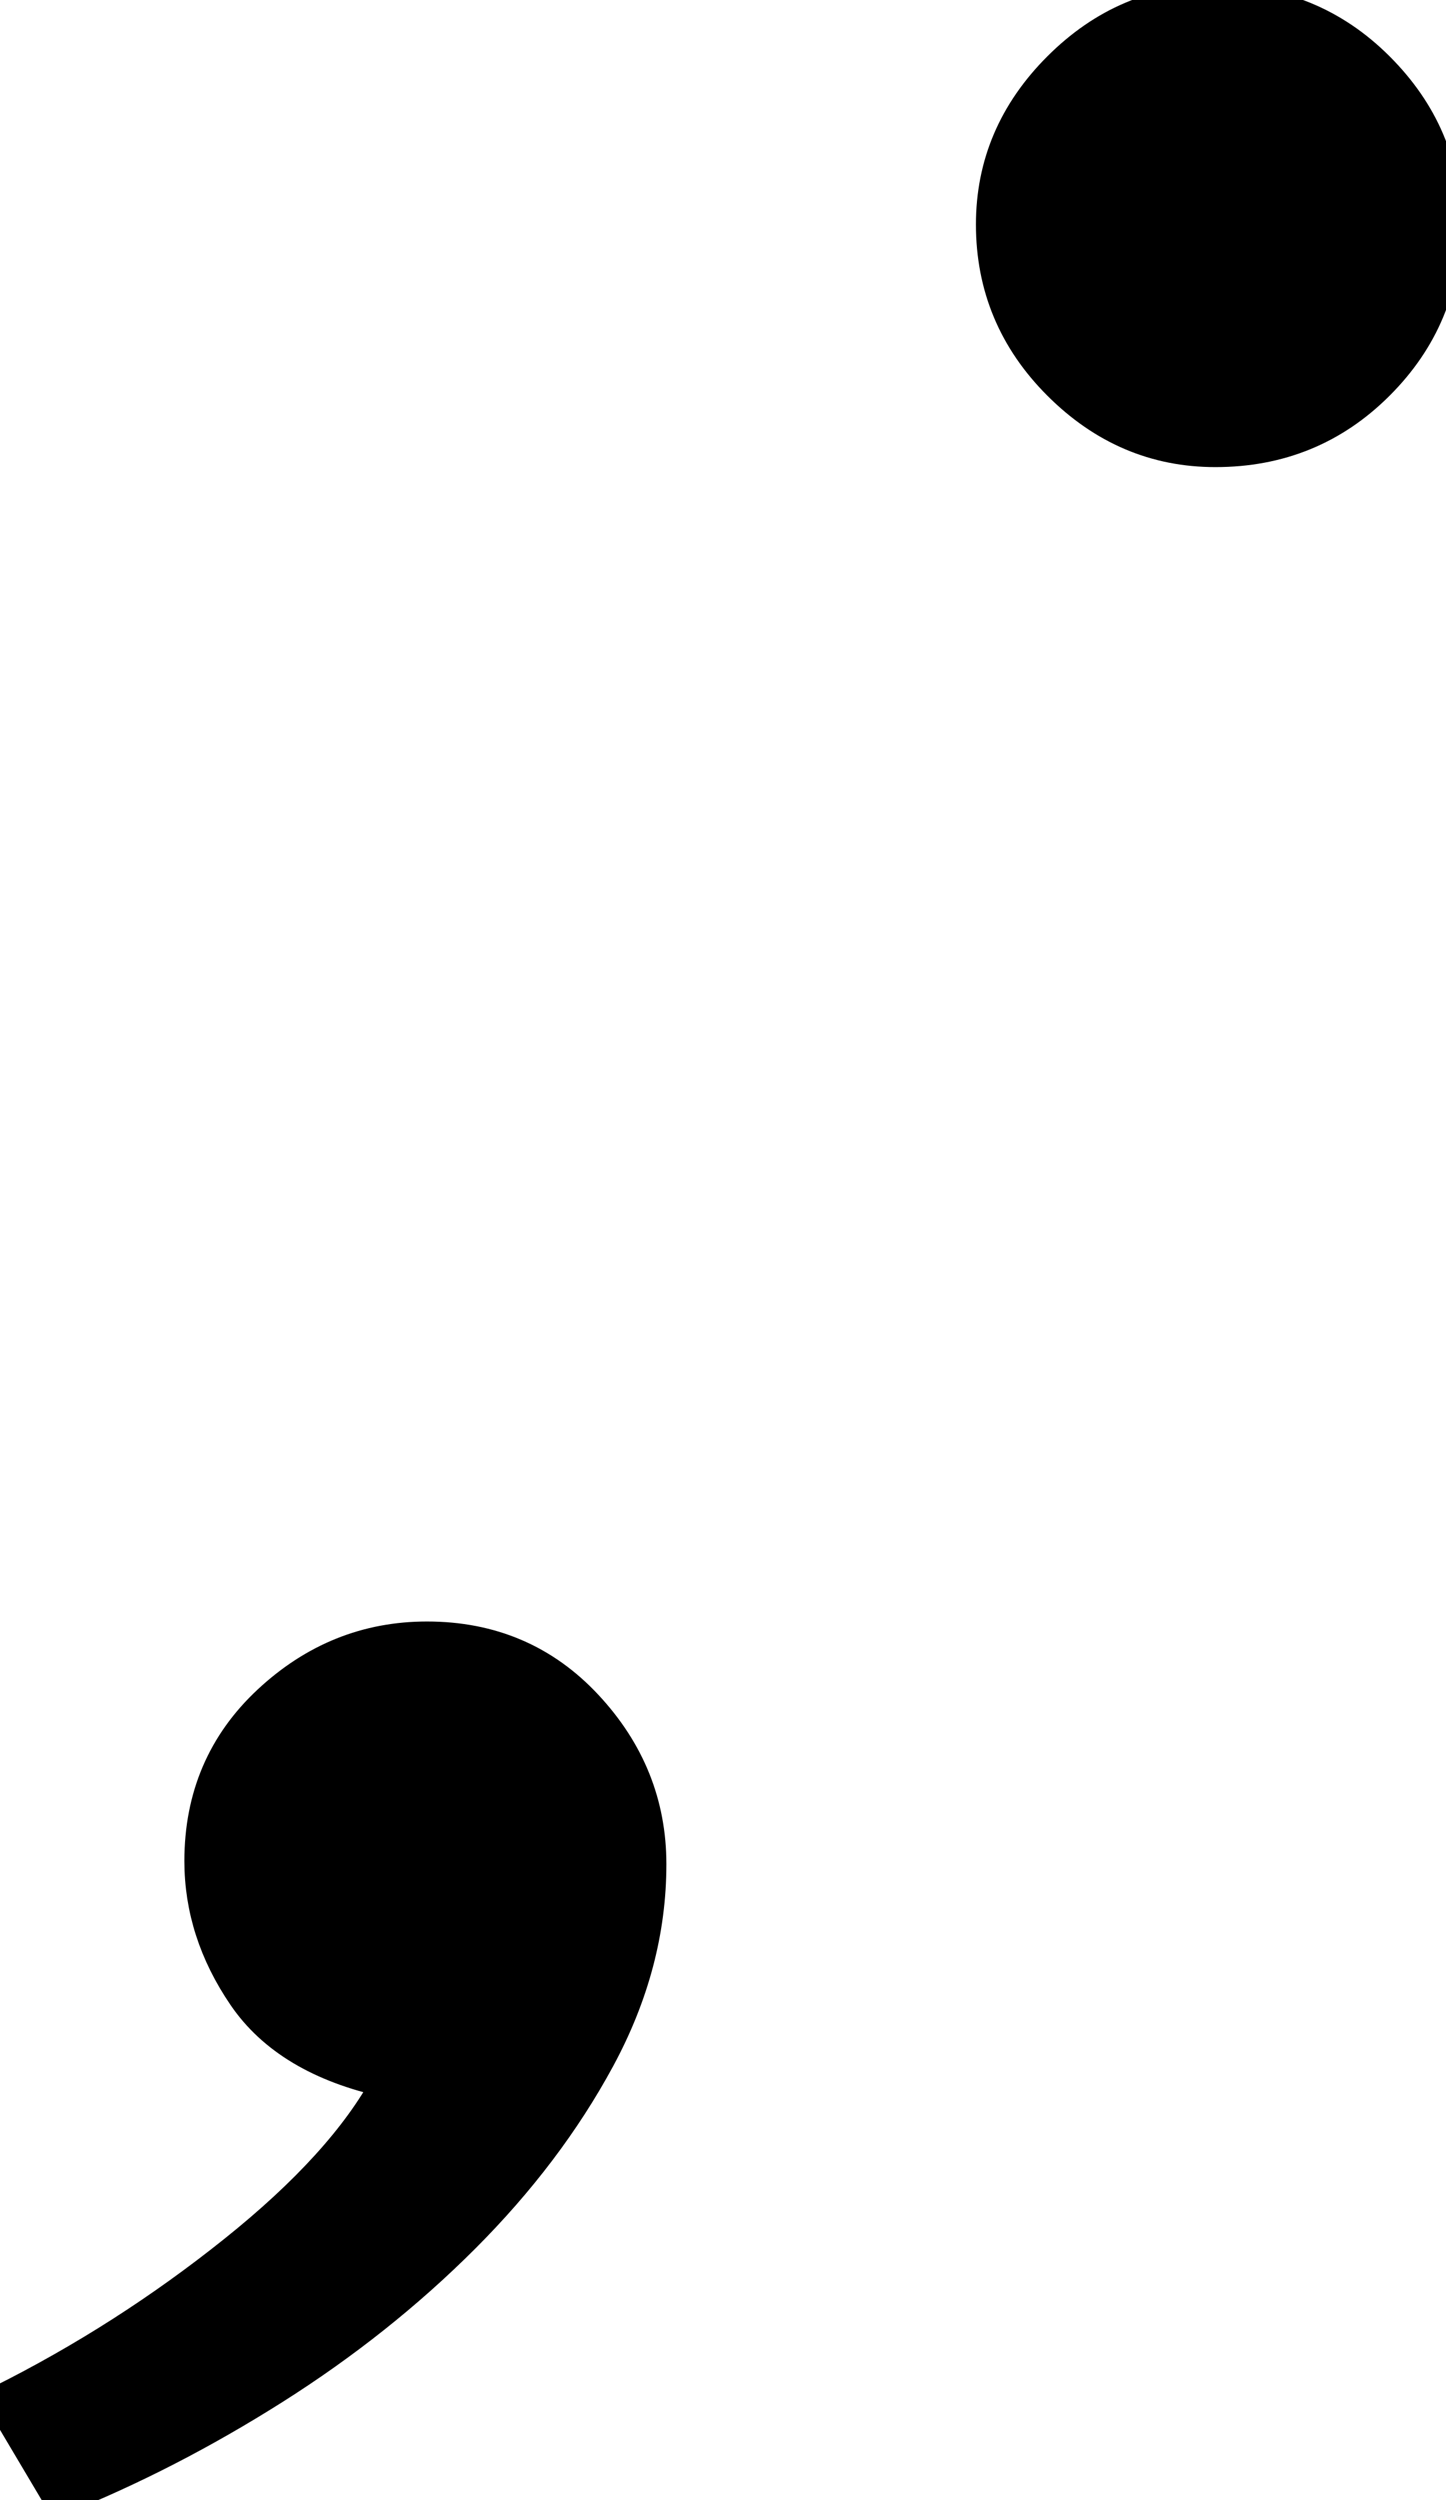 <svg width="45.313" height="78.321" viewBox="0 0 45.313 78.321" xmlns="http://www.w3.org/2000/svg"><g id="svgGroup" stroke-linecap="round" fill-rule="evenodd" font-size="9pt" stroke="#000" stroke-width="0.25mm" fill="#000" style="stroke:#000;stroke-width:0.25mm;fill:#000"><path d="M 1.855 78.321 L 0 75.196 Q 3.906 73.243 7.324 70.508 Q 10.742 67.774 12.109 65.235 Q 8.984 64.551 7.617 62.549 Q 6.25 60.547 6.25 58.301 Q 6.25 55.274 8.398 53.272 Q 10.547 51.27 13.379 51.27 Q 16.406 51.27 18.408 53.419 Q 20.41 55.567 20.41 58.399 Q 20.41 61.524 18.799 64.503 Q 17.188 67.481 14.551 70.118 Q 11.914 72.754 8.594 74.854 Q 5.273 76.954 1.855 78.321 Z M 45.313 7.032 Q 45.313 9.962 43.213 12.061 Q 41.113 14.161 38.086 14.161 Q 35.254 14.161 33.154 12.061 Q 31.055 9.962 31.055 7.032 Q 31.055 4.2 33.154 2.1 Q 35.254 0.001 38.086 0.001 Q 41.113 0.001 43.213 2.1 Q 45.313 4.2 45.313 7.032 Z" id="0" vector-effect="non-scaling-stroke"/></g></svg>